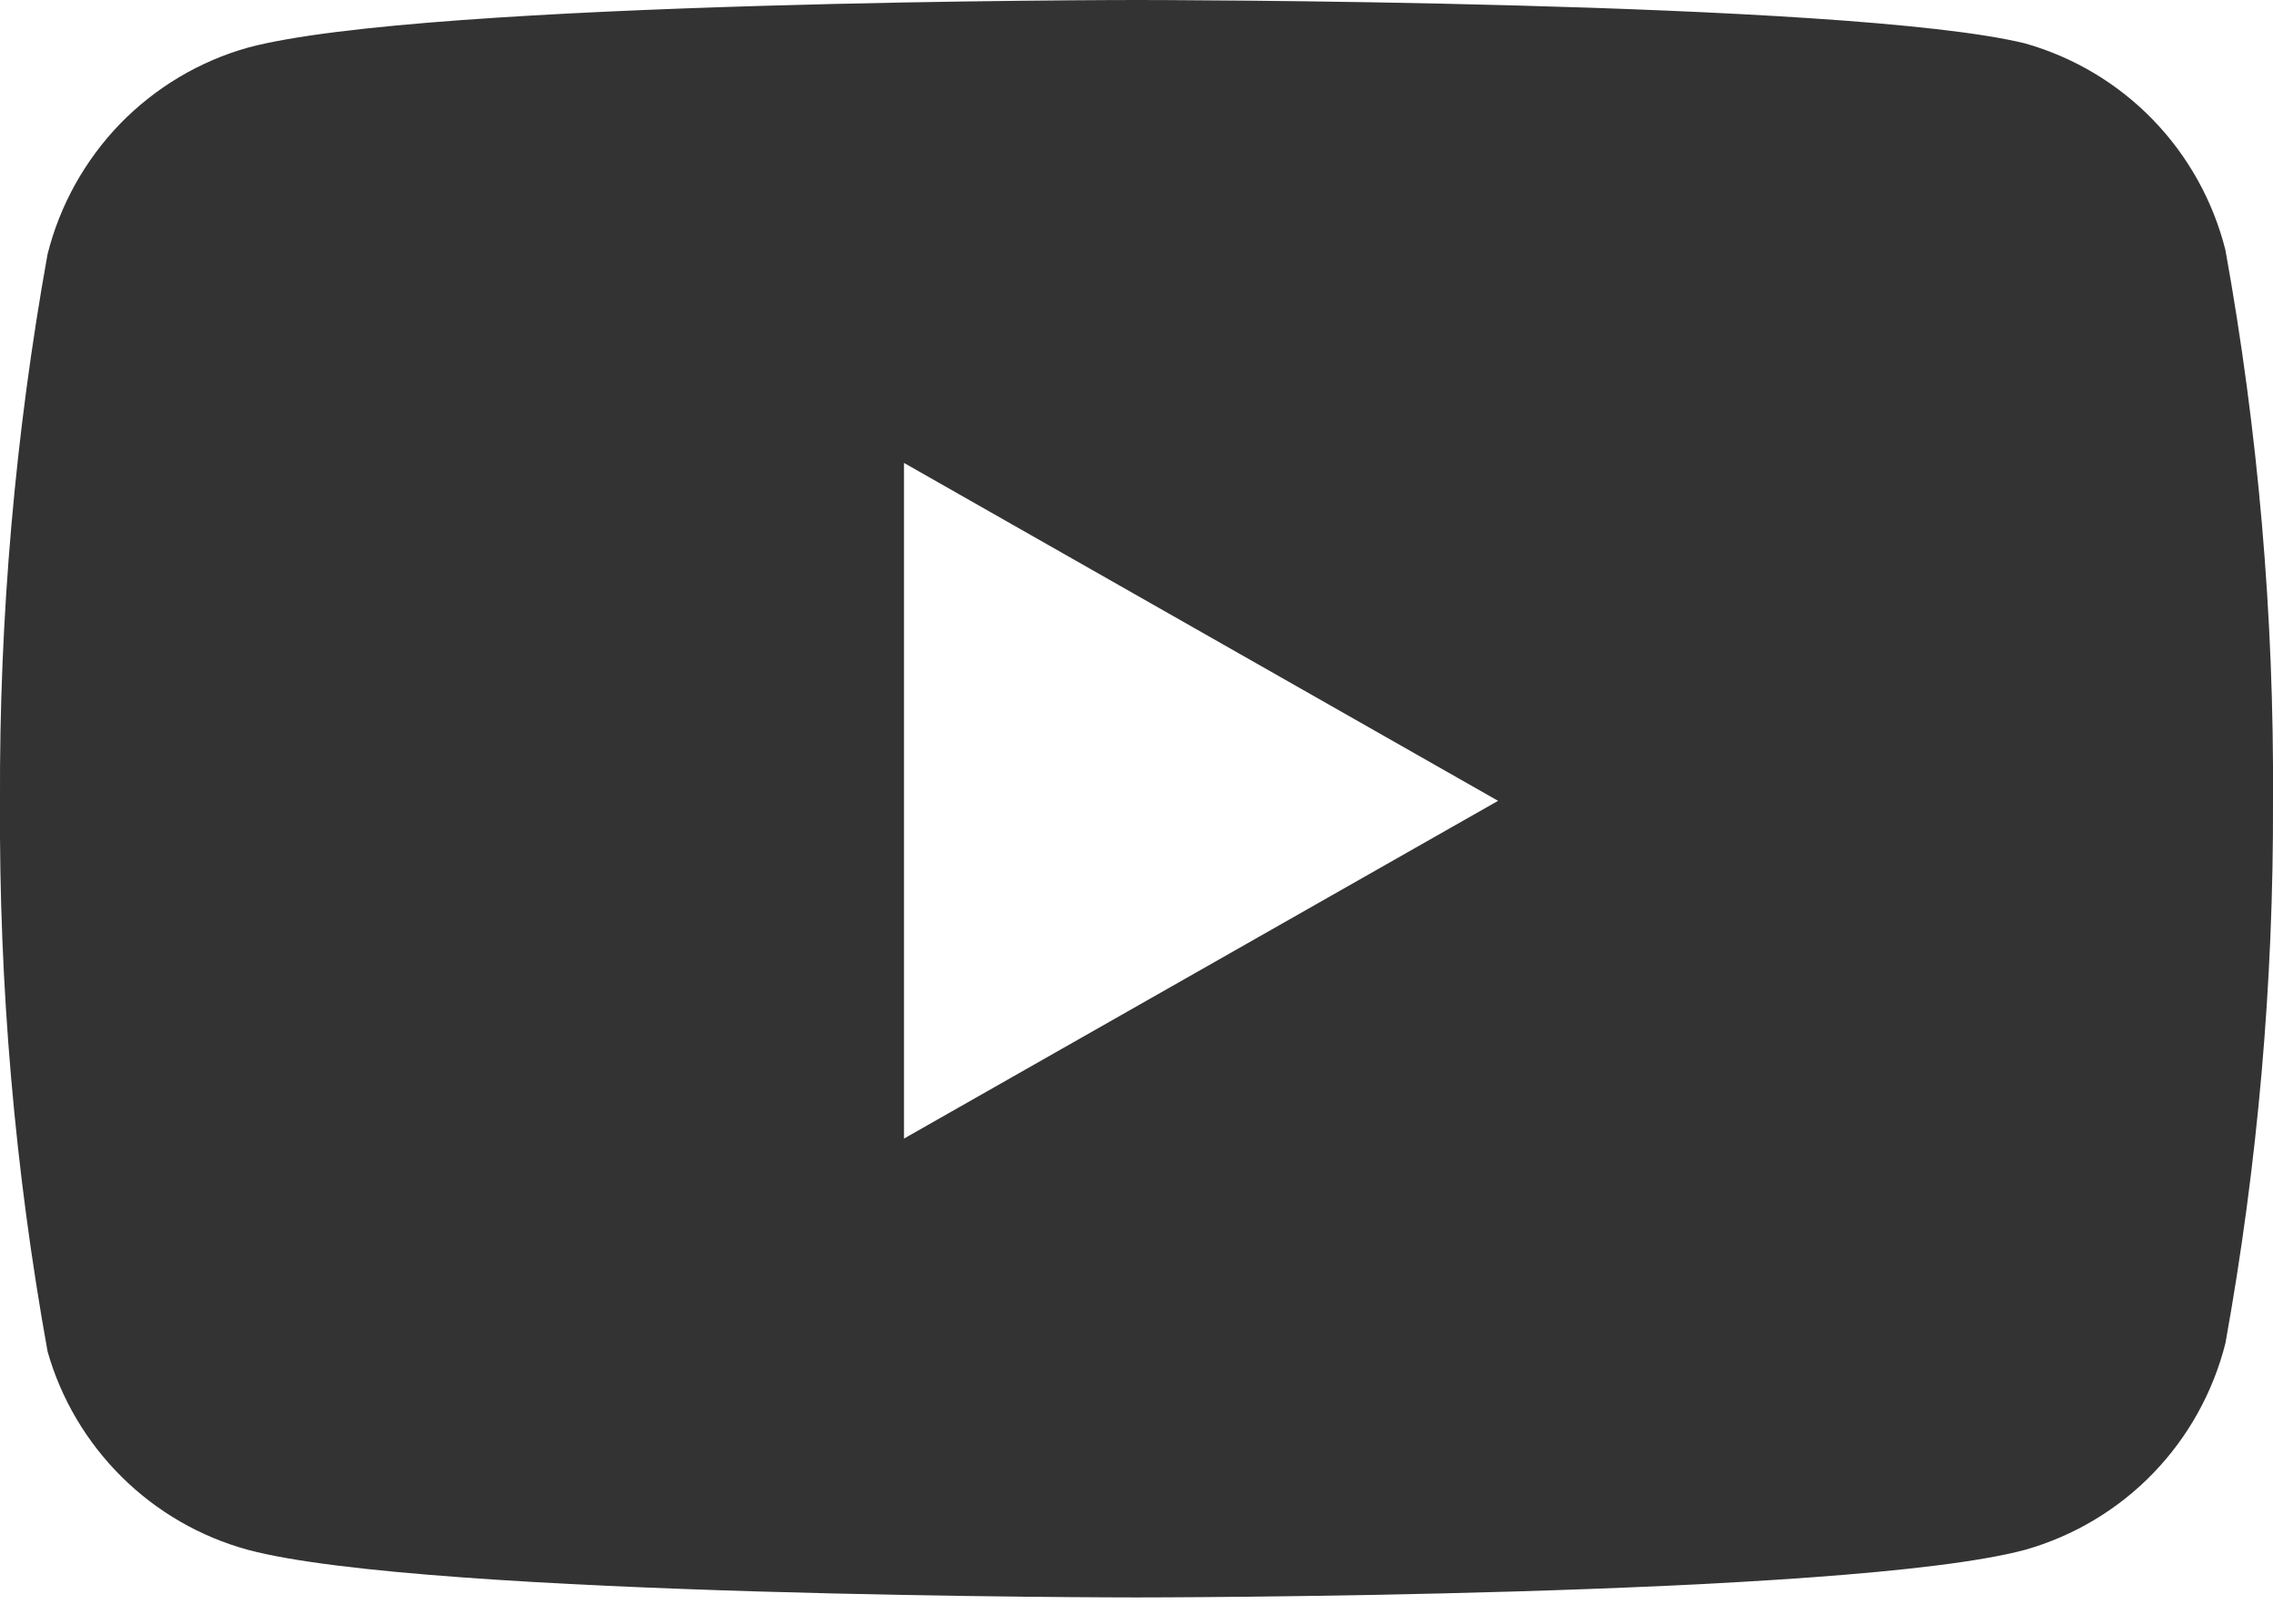 <svg width="14" height="10" viewBox="0 0 14 10" fill="none" xmlns="http://www.w3.org/2000/svg">
<path fill-rule="evenodd" clip-rule="evenodd" d="M13.261 0.738C13.477 0.961 13.631 1.238 13.707 1.54C13.909 2.659 14.007 3.794 14 4.932C14.004 6.052 13.906 7.17 13.707 8.272C13.631 8.574 13.477 8.851 13.261 9.074C13.044 9.298 12.772 9.46 12.472 9.545C11.378 9.838 7 9.838 7 9.838C7 9.838 2.622 9.838 1.528 9.545C1.234 9.465 0.966 9.31 0.75 9.096C0.534 8.882 0.376 8.616 0.293 8.323C0.091 7.204 -0.007 6.069 0 4.932C-0.005 3.803 0.093 2.676 0.293 1.565C0.369 1.263 0.523 0.987 0.739 0.763C0.956 0.54 1.228 0.377 1.528 0.293C2.622 0 7 0 7 0C7 0 11.378 0 12.472 0.267C12.772 0.352 13.044 0.514 13.261 0.738ZM9.227 4.932L5.568 7.012V2.851L9.227 4.932Z" fill="#333333"/>
</svg>
